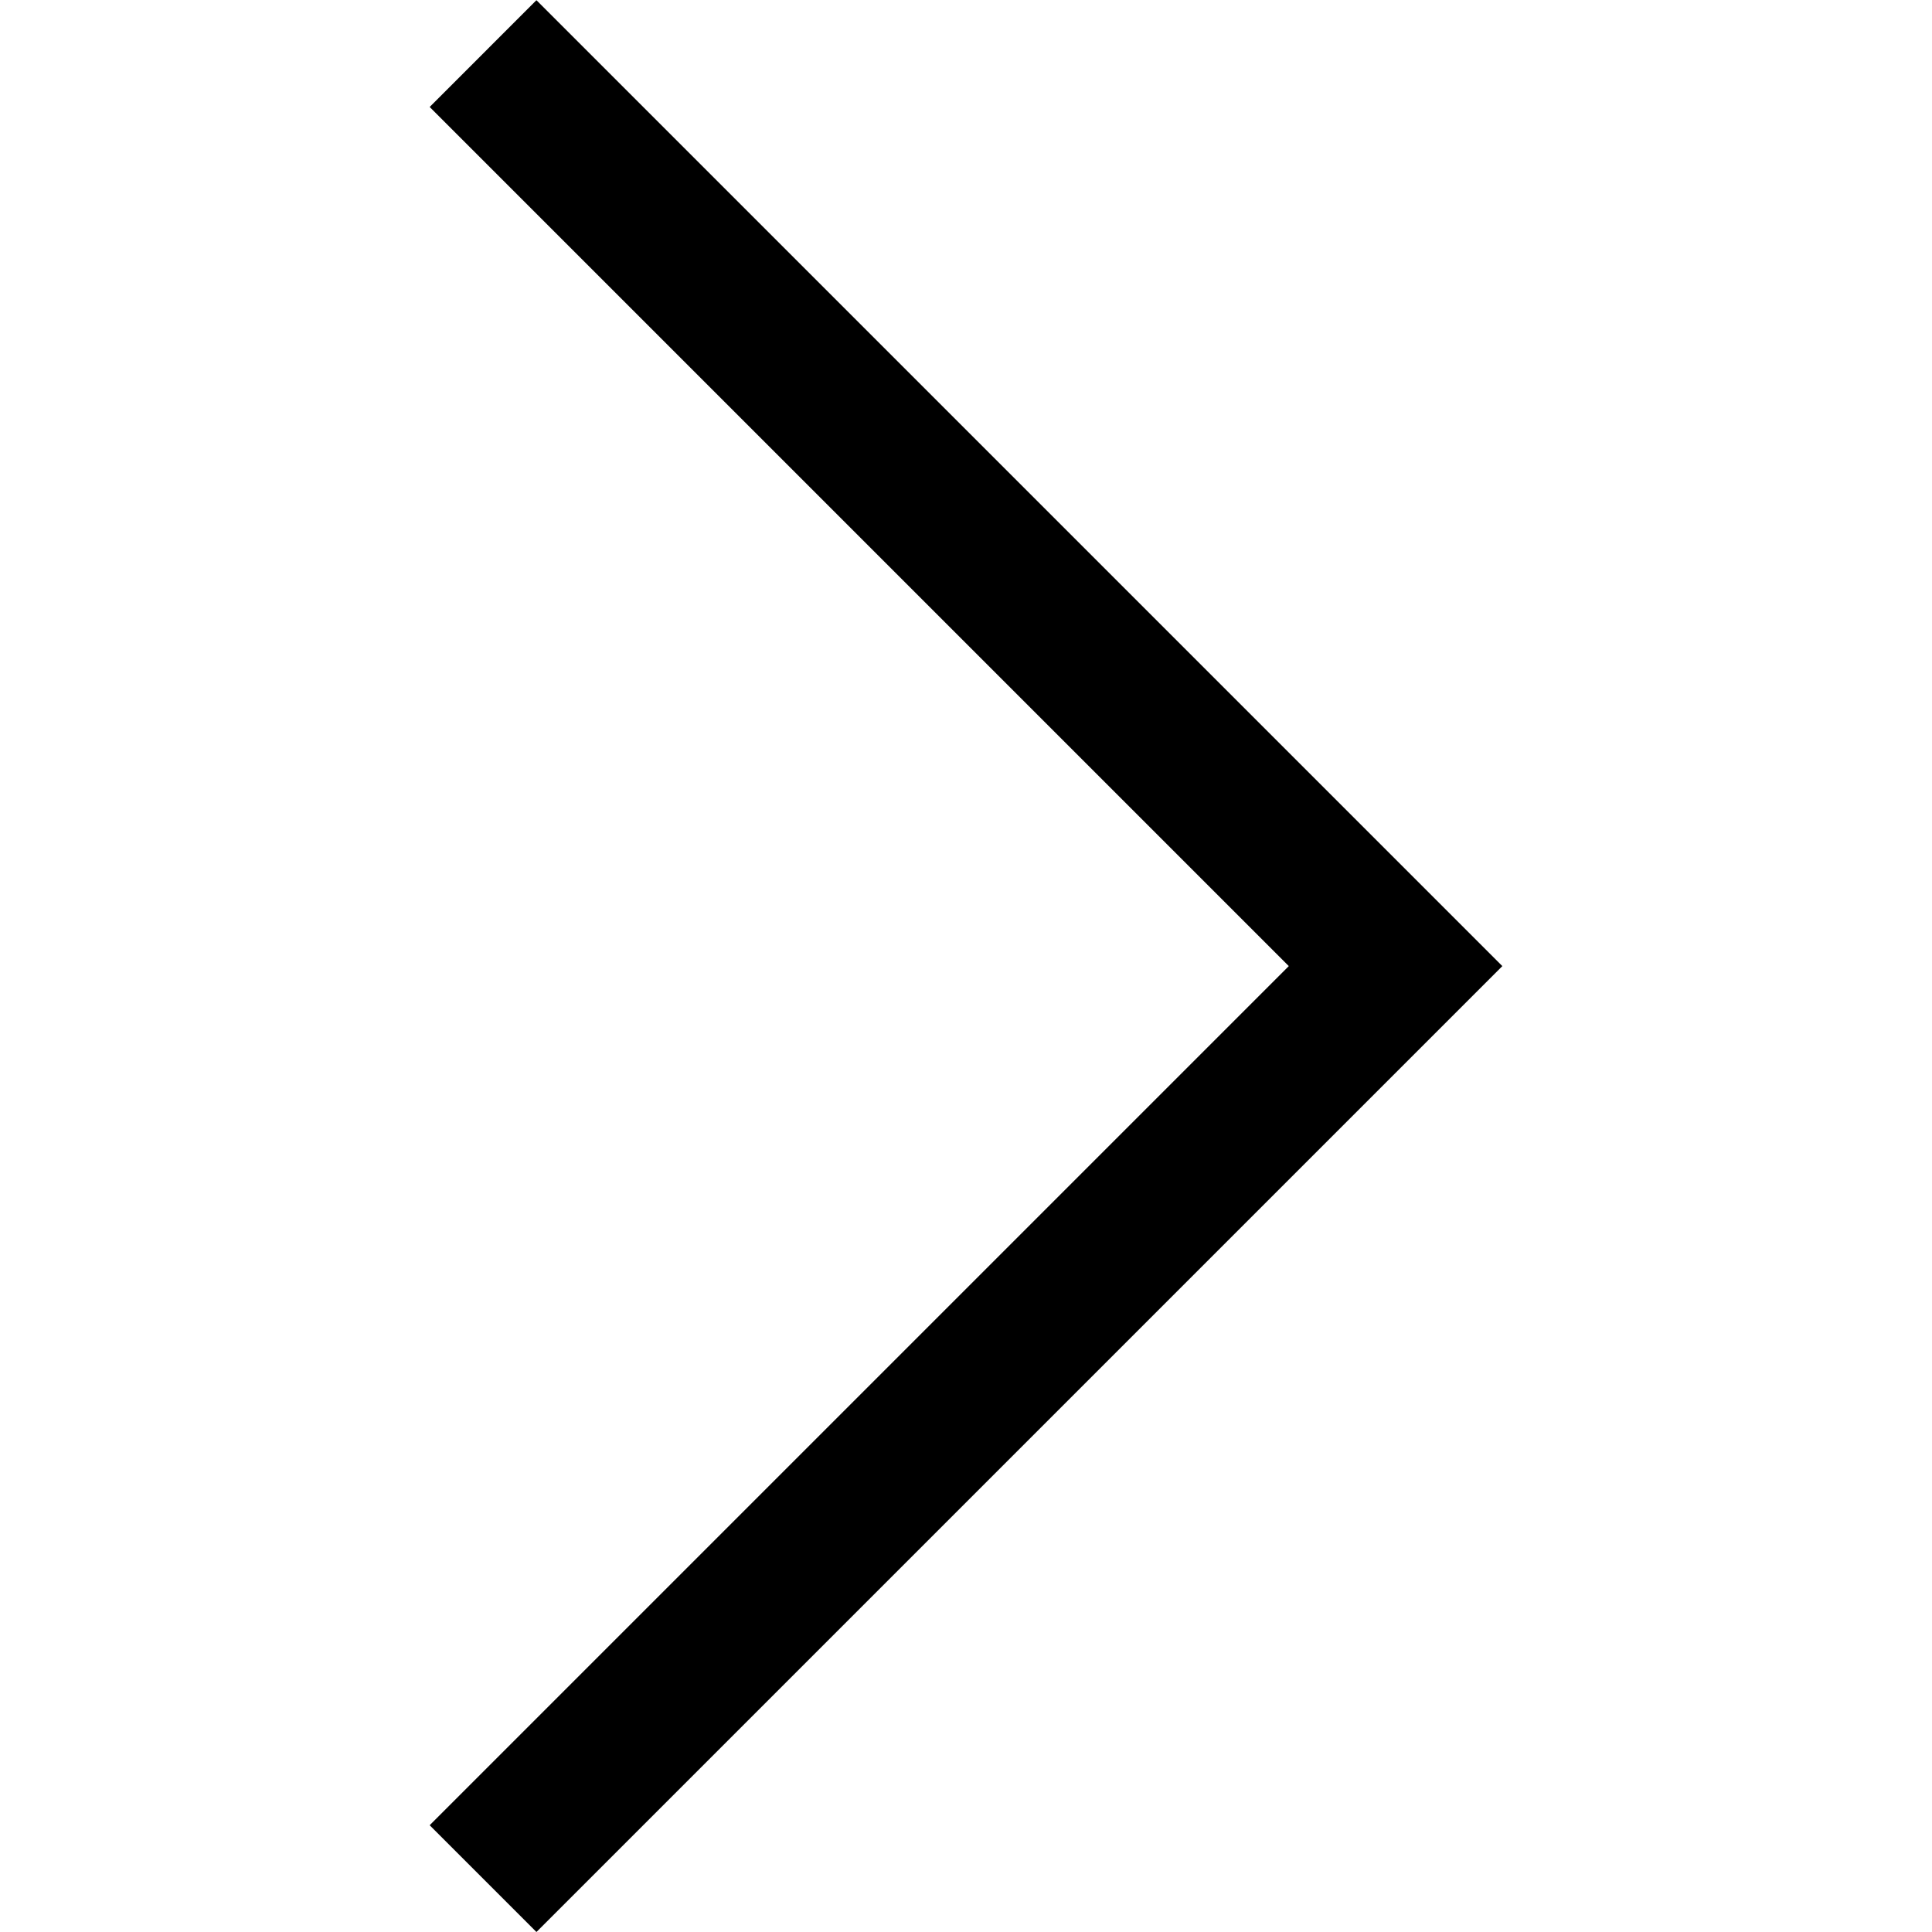 <?xml version="1.0" standalone="no"?><!DOCTYPE svg PUBLIC "-//W3C//DTD SVG 1.1//EN"
        "http://www.w3.org/Graphics/SVG/1.1/DTD/svg11.dtd">
<svg t="1631672325316" class="icon" viewBox="0 0 1024 1024" version="1.1" xmlns="http://www.w3.org/2000/svg" p-id="2419"
     xmlns:xlink="http://www.w3.org/1999/xlink" width="200" height="200">
    <defs>
        <style type="text/css"></style>
    </defs>
    <path d="M284.322 1024l-56.593-56.592 455.357-455.355L227.731 56.697 284.322 0.104l511.948 511.949z"
          p-id="2420"></path>
</svg>